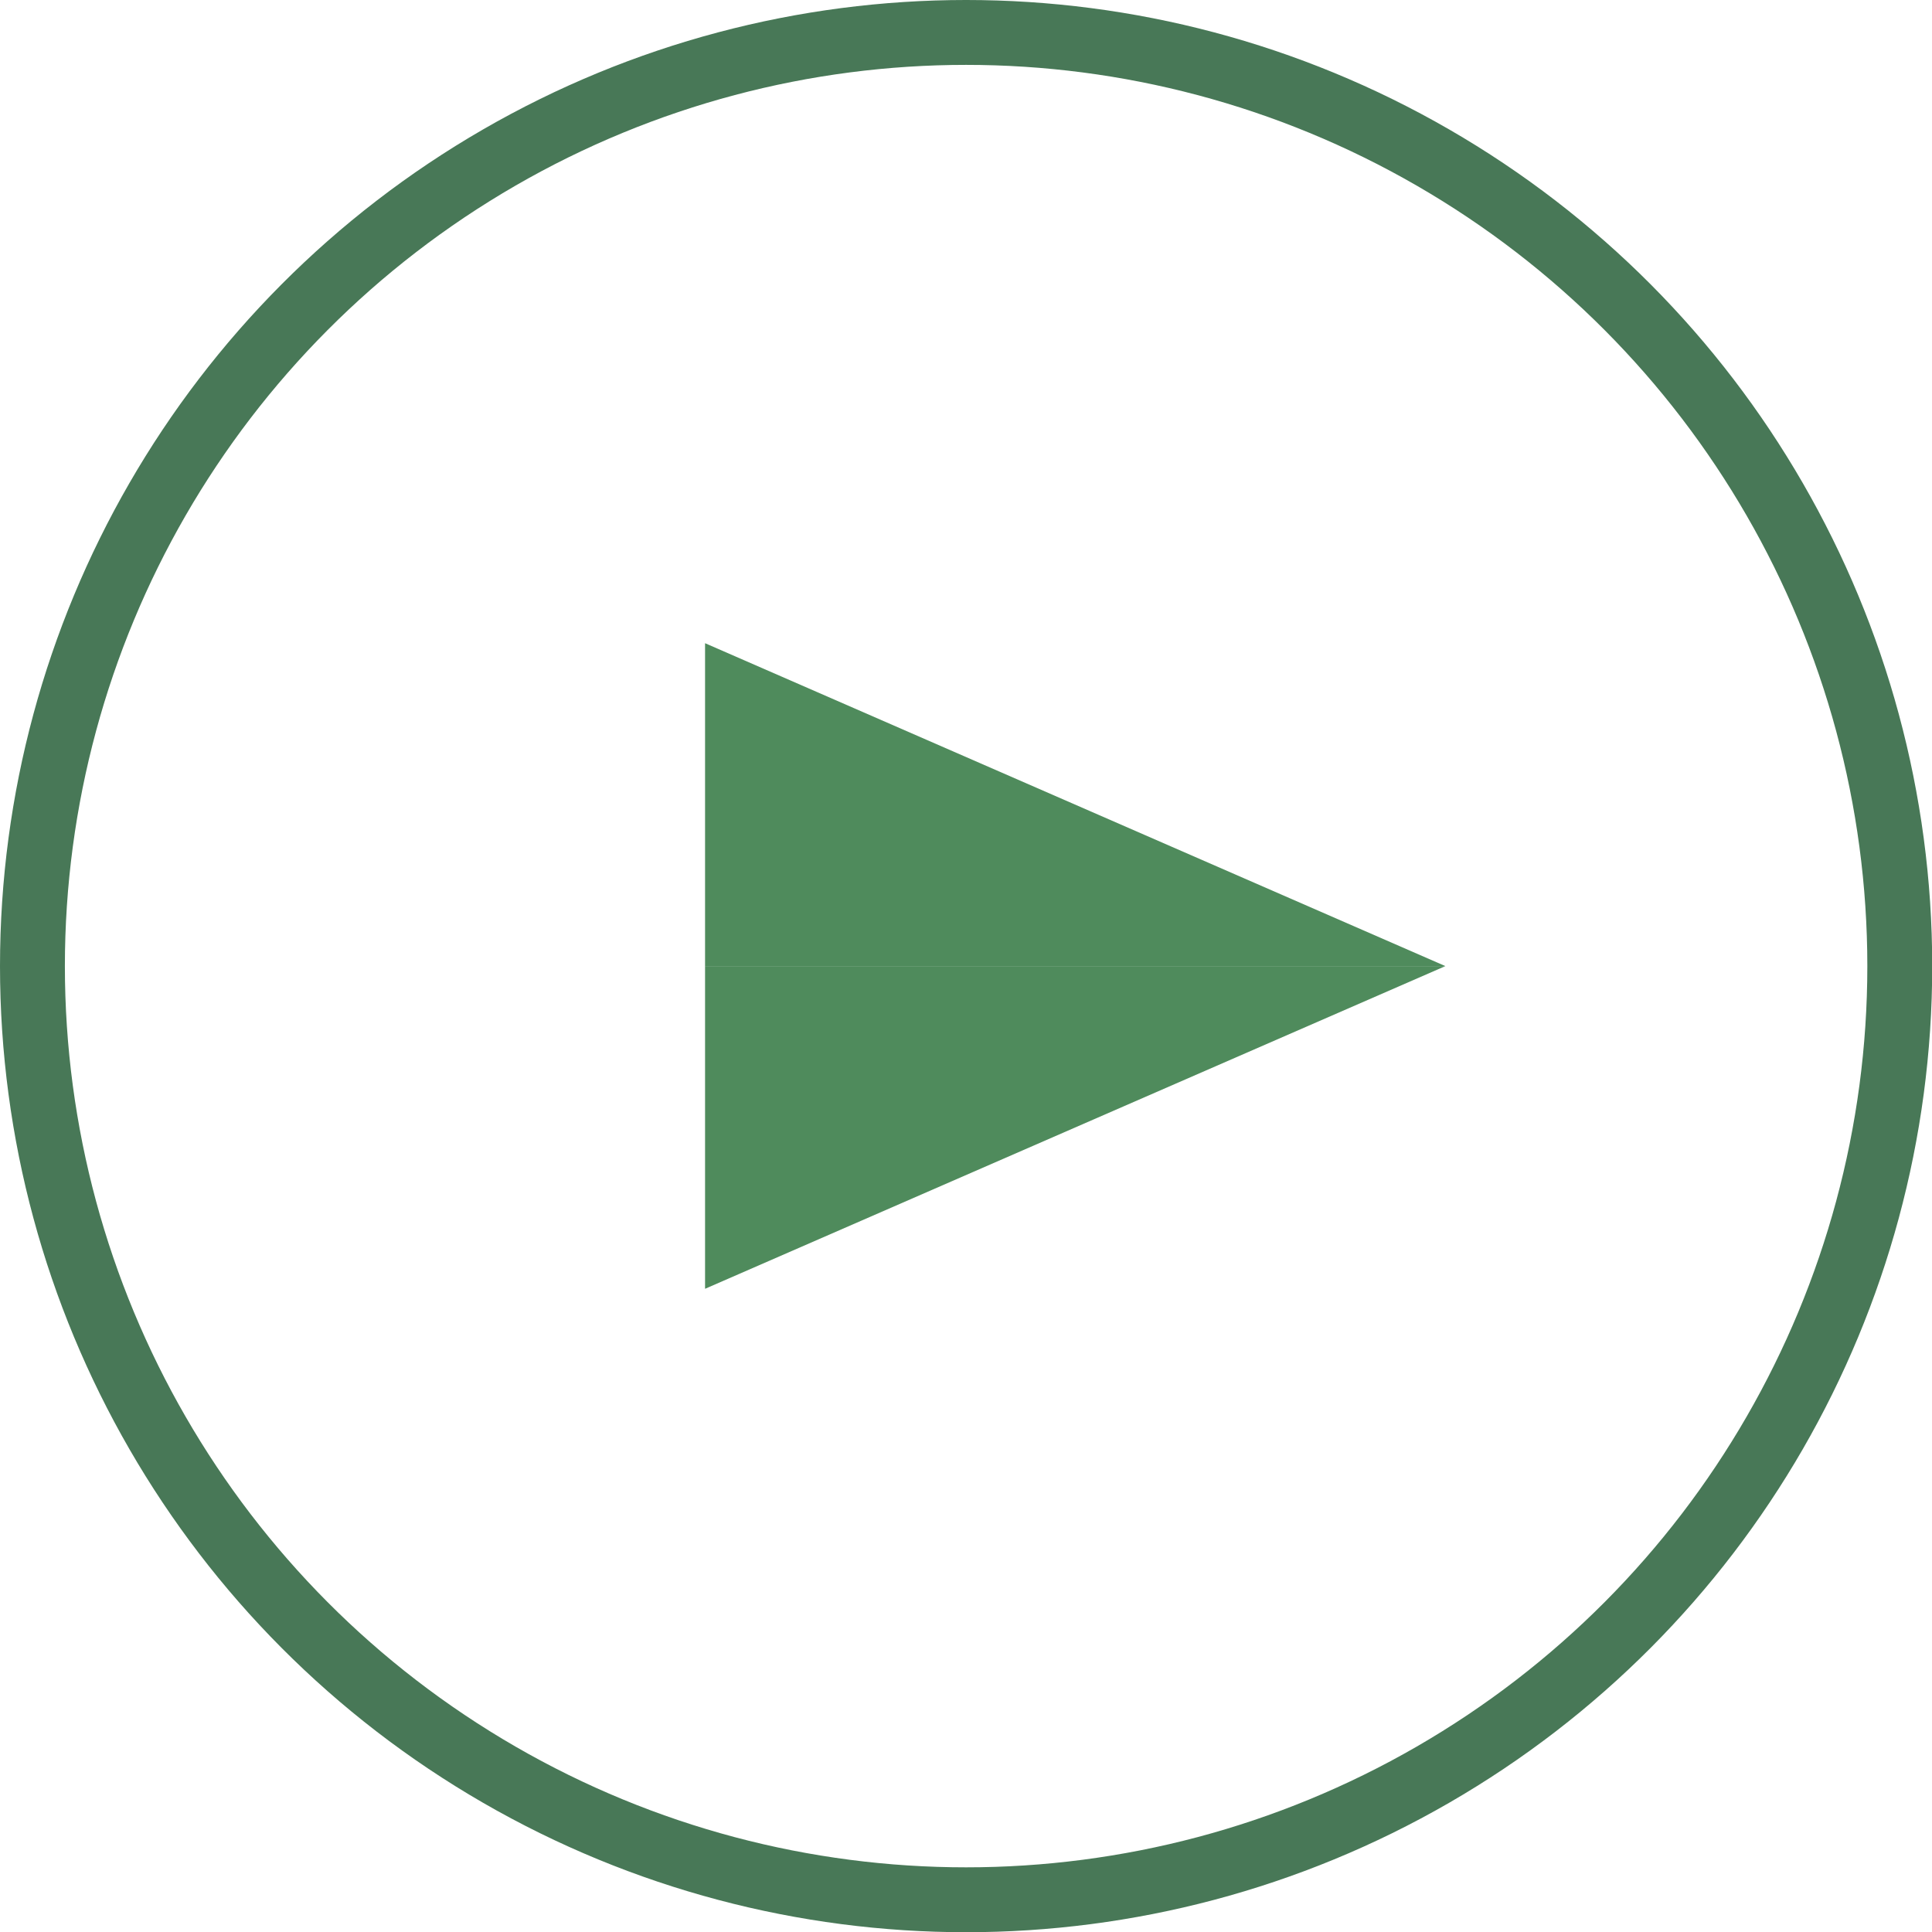 <svg xmlns="http://www.w3.org/2000/svg" viewBox="0 0 89.33 89.33"><defs><style>.cls-1{fill:none;stroke:#487857;stroke-miterlimit:10;stroke-width:3px;}.cls-2{fill:#4f8b5c;}</style></defs><title>Ресурс 5</title><g id="Слой_2" data-name="Слой 2"><g id="Слой_1-2" data-name="Слой 1"><circle class="cls-1" cx="44.67" cy="44.67" r="43.17"/><polygon class="cls-2" points="66.83 44.67 32.6 44.67 32.6 59.59 66.83 44.67"/><polygon class="cls-2" points="66.83 44.67 32.6 44.67 32.6 29.74 66.83 44.67"/></g></g></svg>